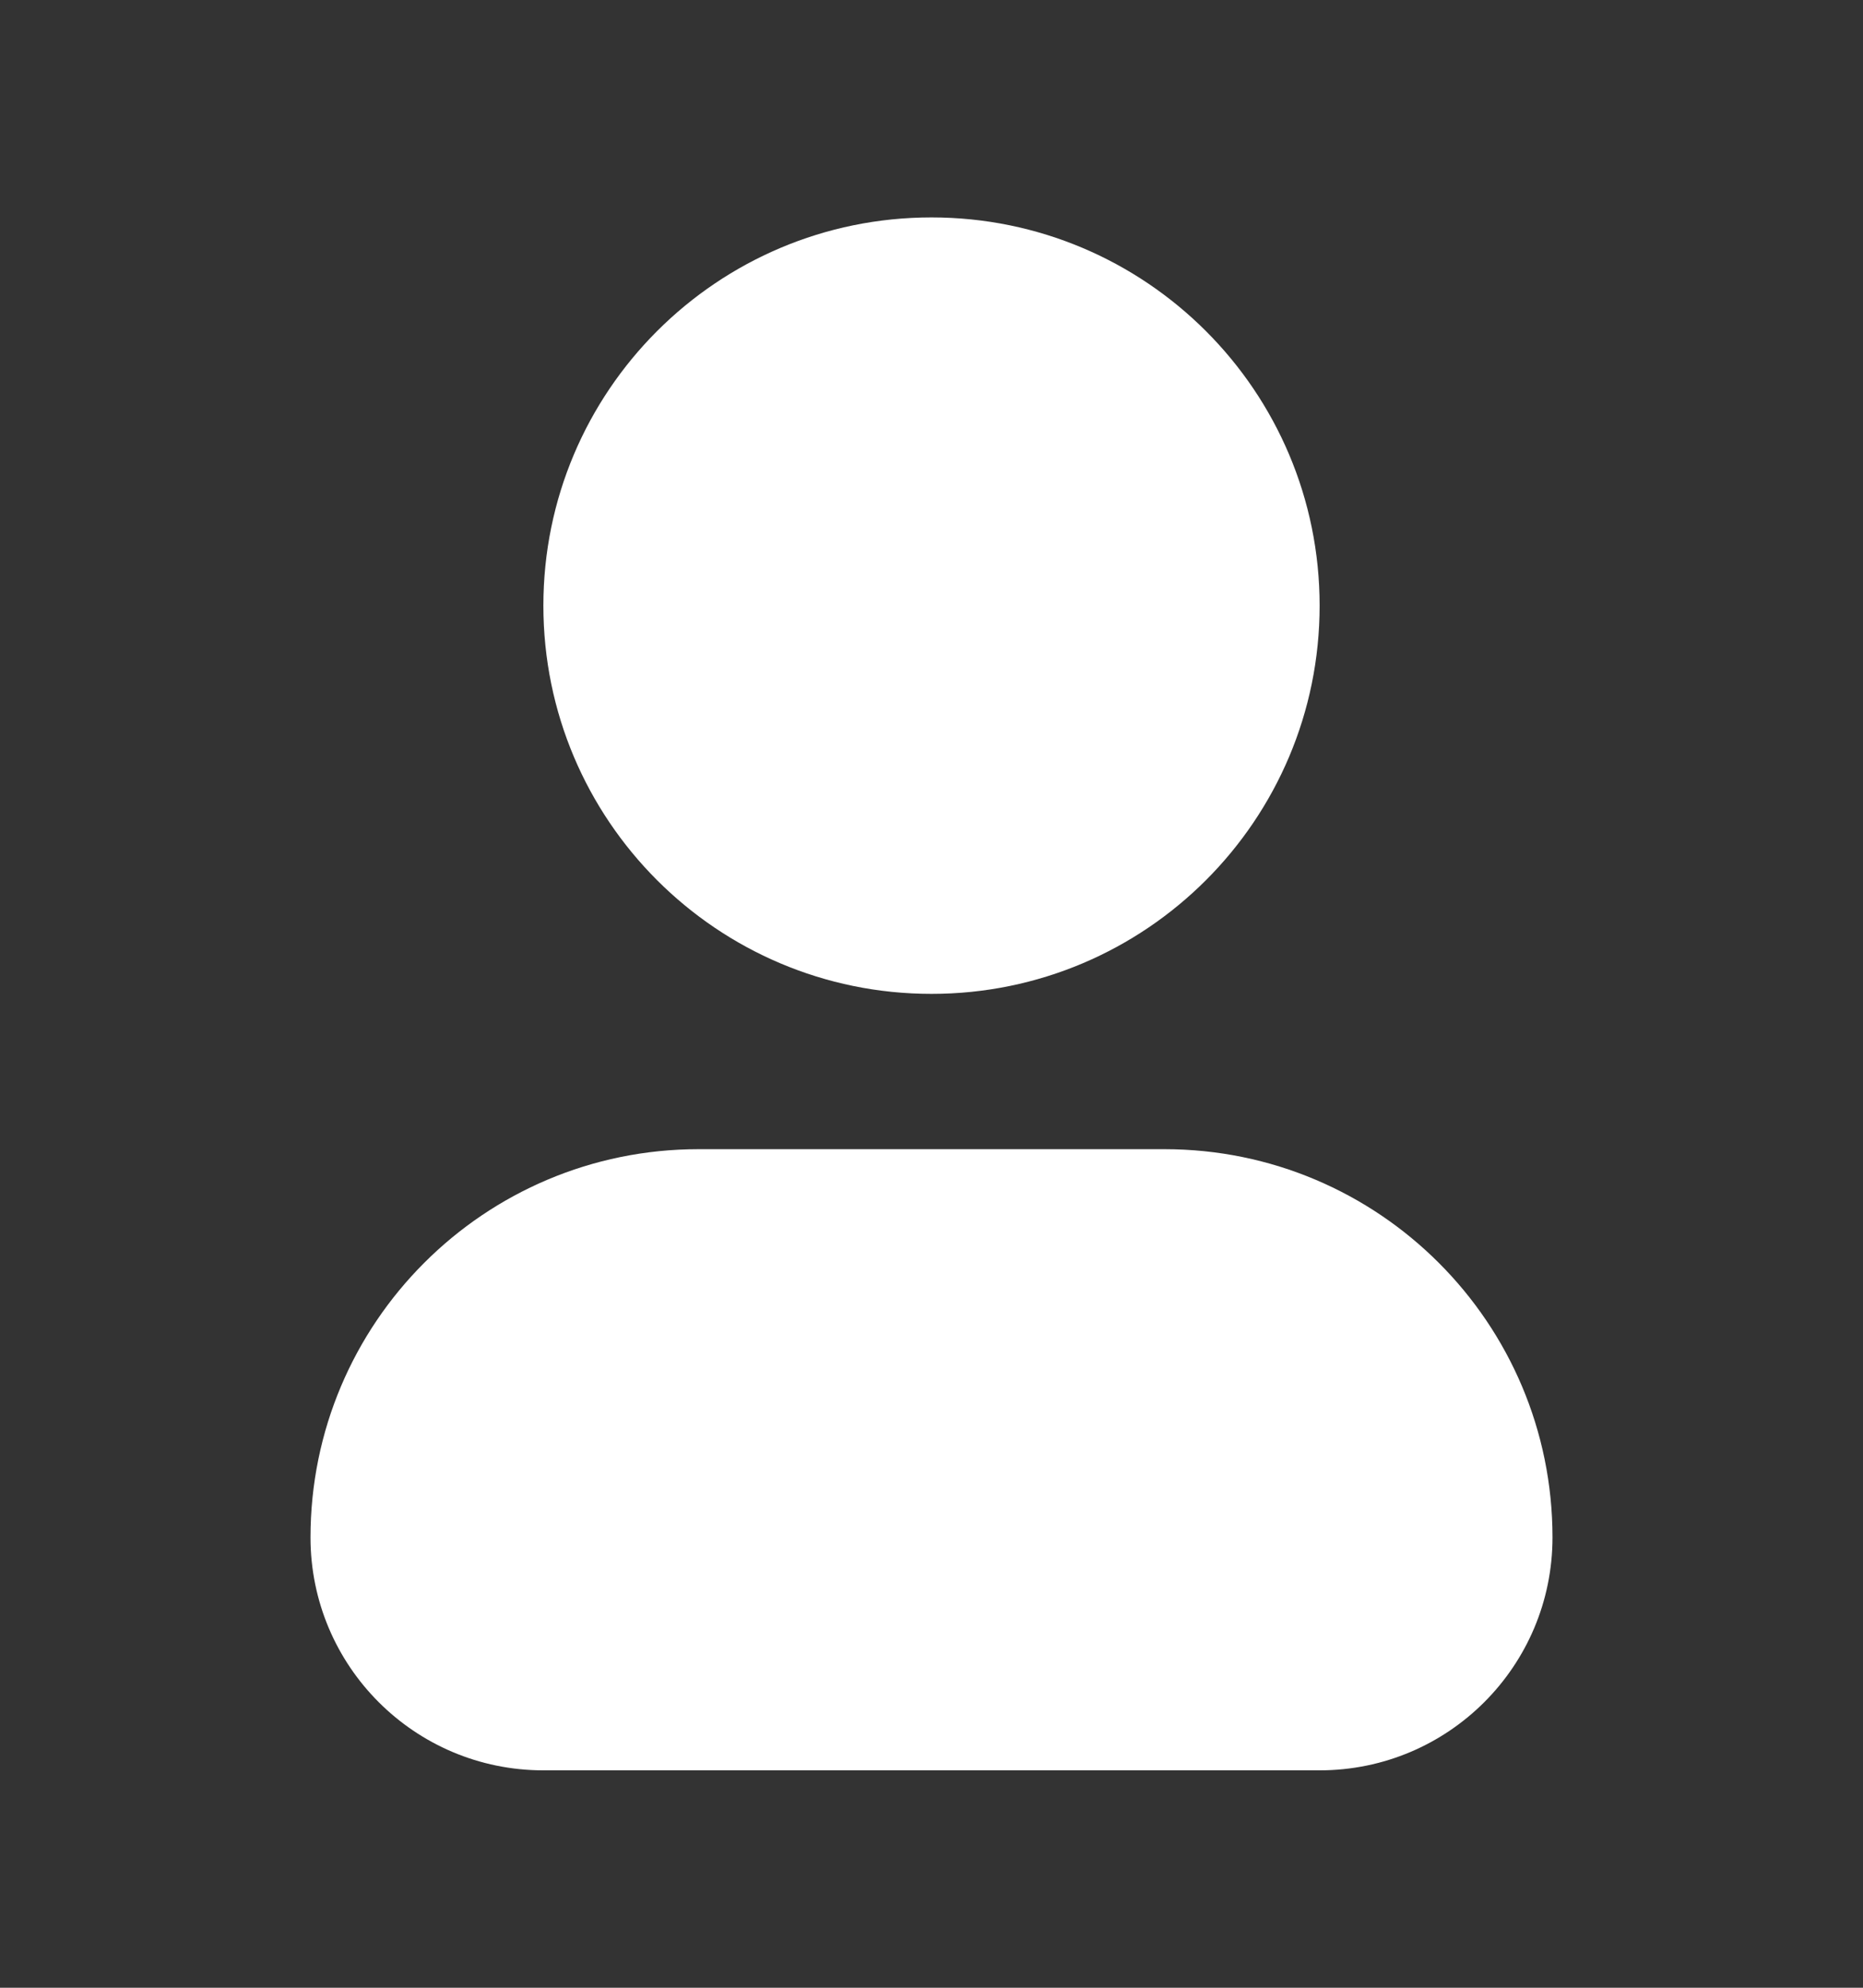 <svg width="15" height="16" viewBox="0 0 15 16" fill="none" xmlns="http://www.w3.org/2000/svg">
<rect x="0" y="0" width="15" height="16" fill="#333333" stroke="none"/>
<path d="M5.625 9.25C3.899 9.25 2.5 10.649 2.5 12.375C2.5 13.411 3.339 14.25 4.375 14.25H10.625C11.661 14.25 12.5 13.411 12.5 12.375C12.5 10.649 11.101 9.25 9.375 9.25H5.625Z" fill="white"/>
<path d="M7.5 1.75C5.774 1.75 4.375 3.149 4.375 4.875C4.375 6.601 5.774 8 7.5 8C9.226 8 10.625 6.601 10.625 4.875C10.625 3.149 9.226 1.75 7.5 1.75Z" fill="white"/>
</svg>
